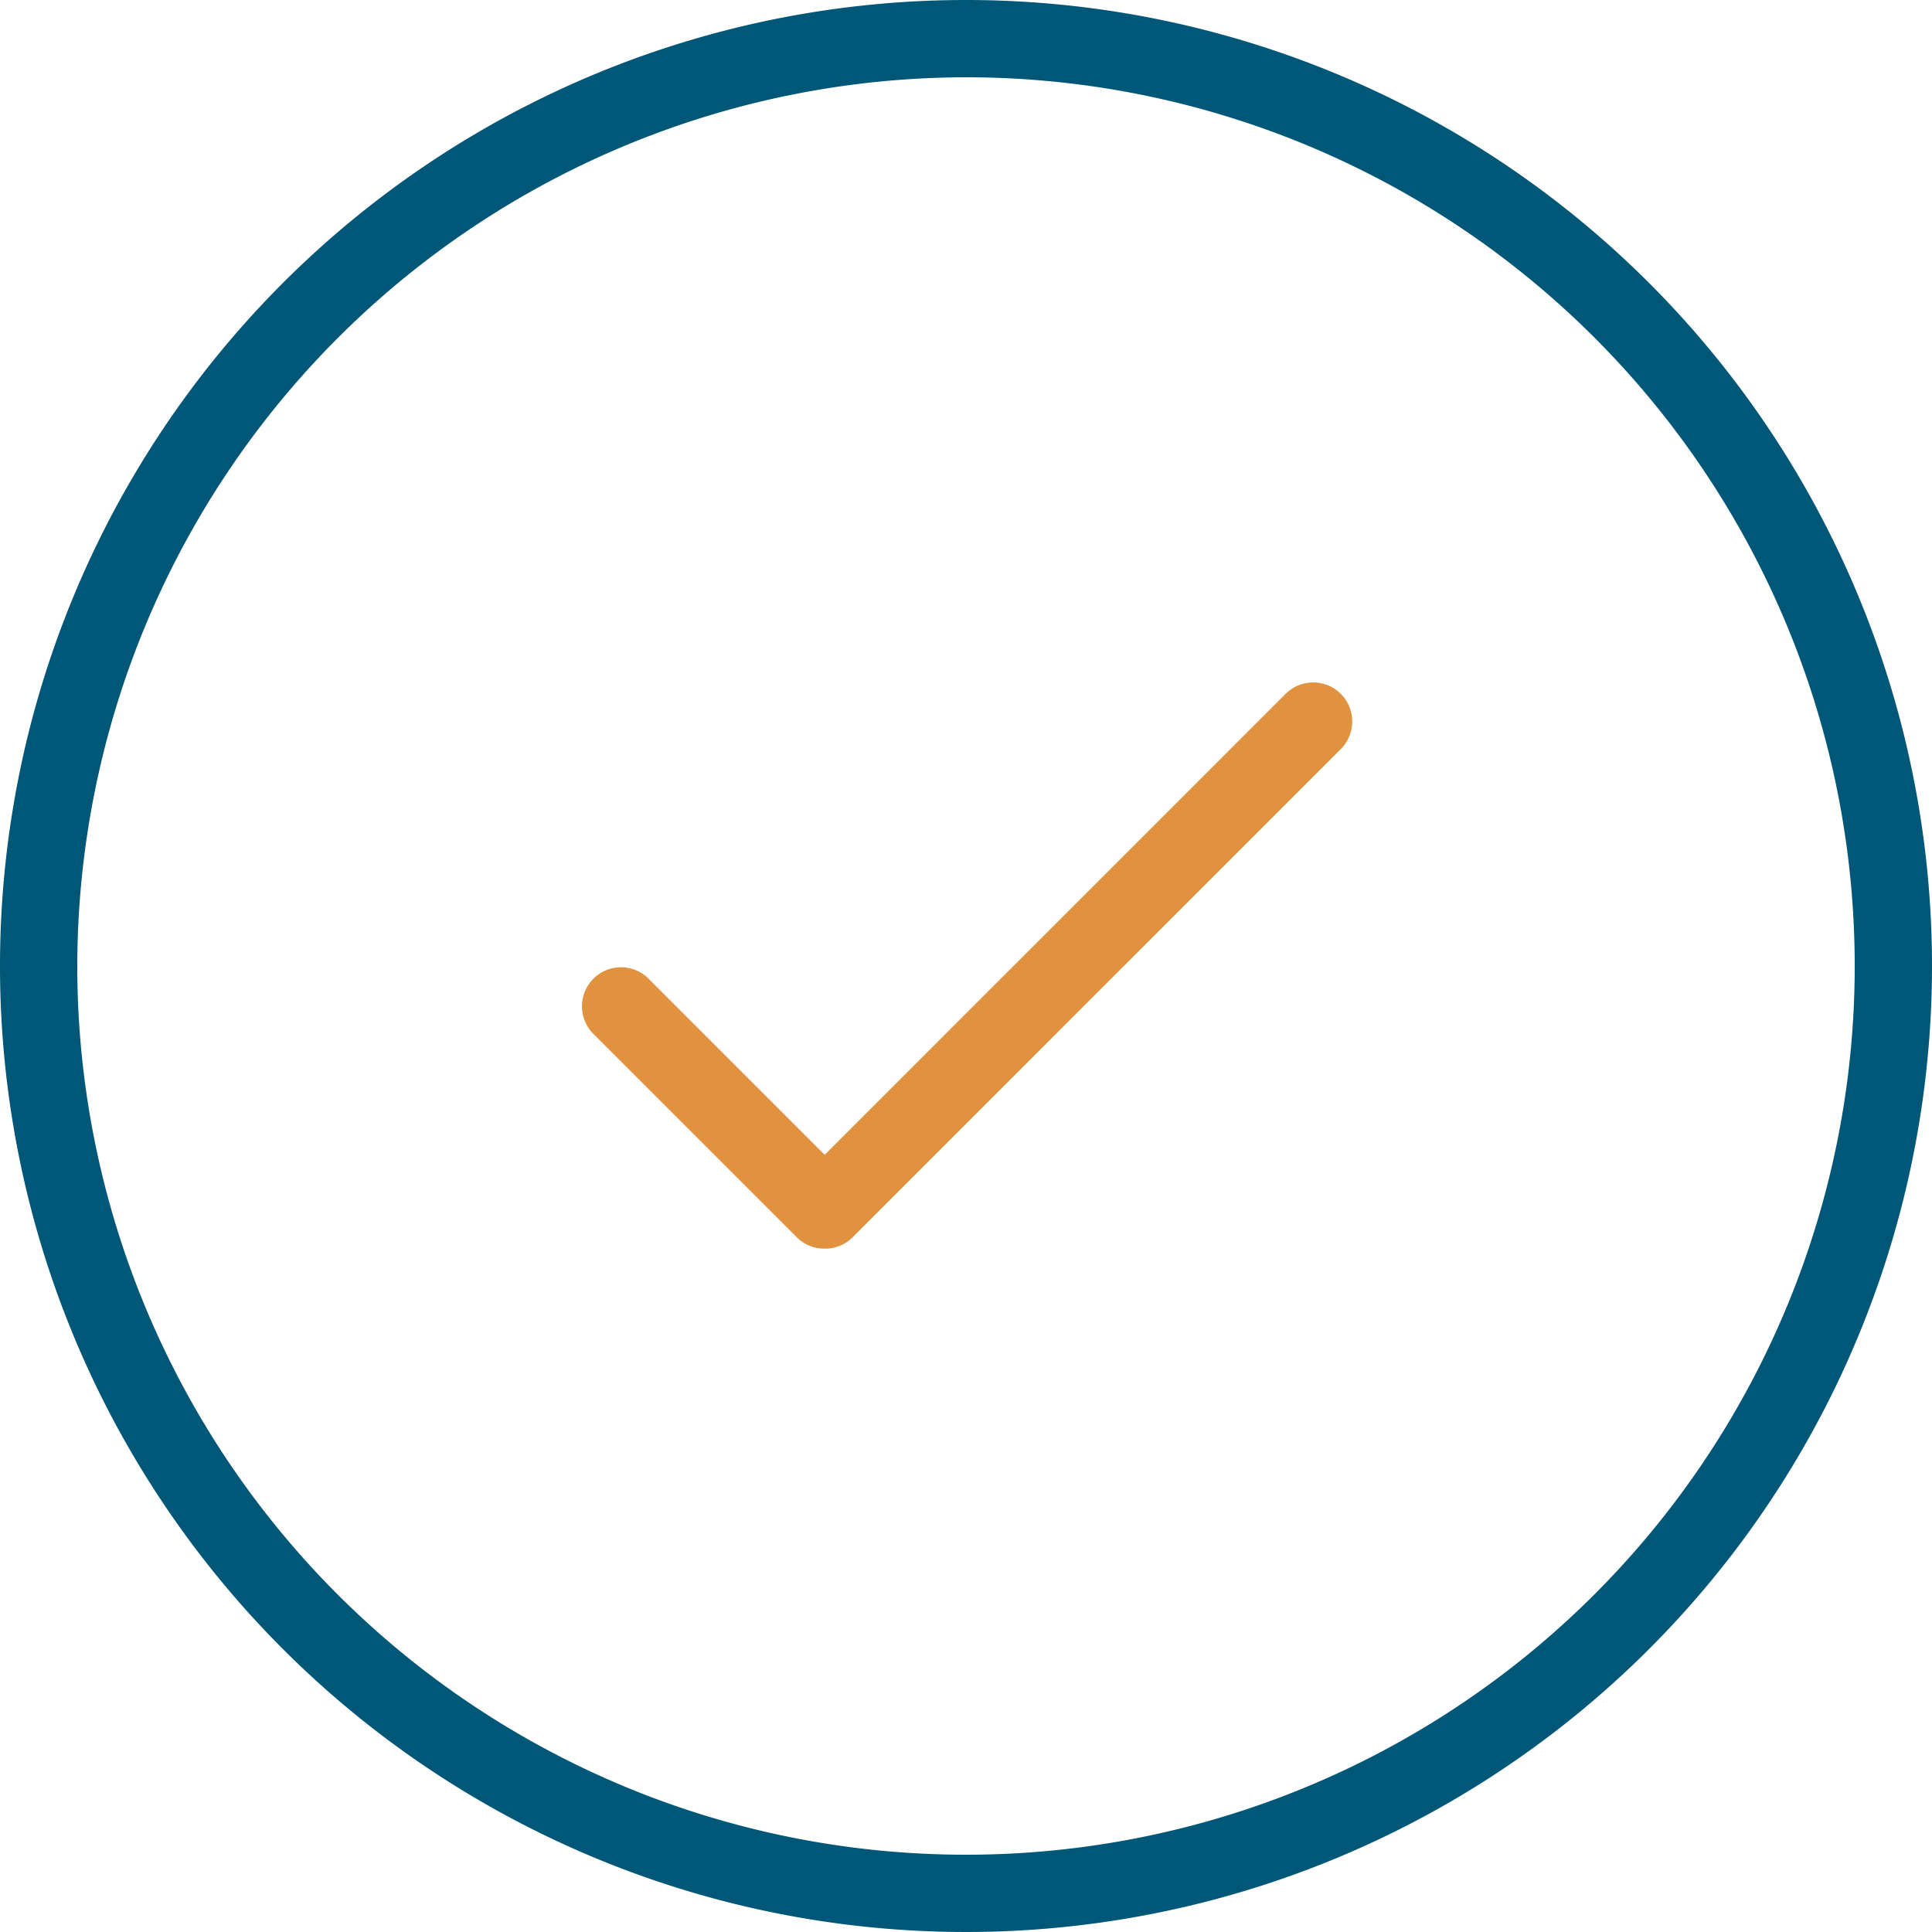 <svg id="Слой_1" data-name="Слой 1" xmlns="http://www.w3.org/2000/svg" width="35" height="35" viewBox="0 0 35 35"><defs><style>.cls-1{fill:#e0923e;}.cls-2{fill:#005777;}</style></defs><title>green</title><path class="cls-1" d="M45.92,96.62a.7.7,0,0,1-.49-.21l-3.68-3.68a.7.7,0,0,1,1-1l3.19,3.19,8.35-8.35a.7.7,0,1,1,1,1l-8.84,8.84A.7.7,0,0,1,45.92,96.62Z" transform="translate(-31 -74)"/><path class="cls-2" d="M48.5,75.4A16.1,16.1,0,1,1,32.4,91.5,16.12,16.12,0,0,1,48.5,75.4m0-1.4A17.5,17.5,0,1,0,66,91.5,17.5,17.5,0,0,0,48.5,74Z" transform="translate(-31 -74)"/></svg>